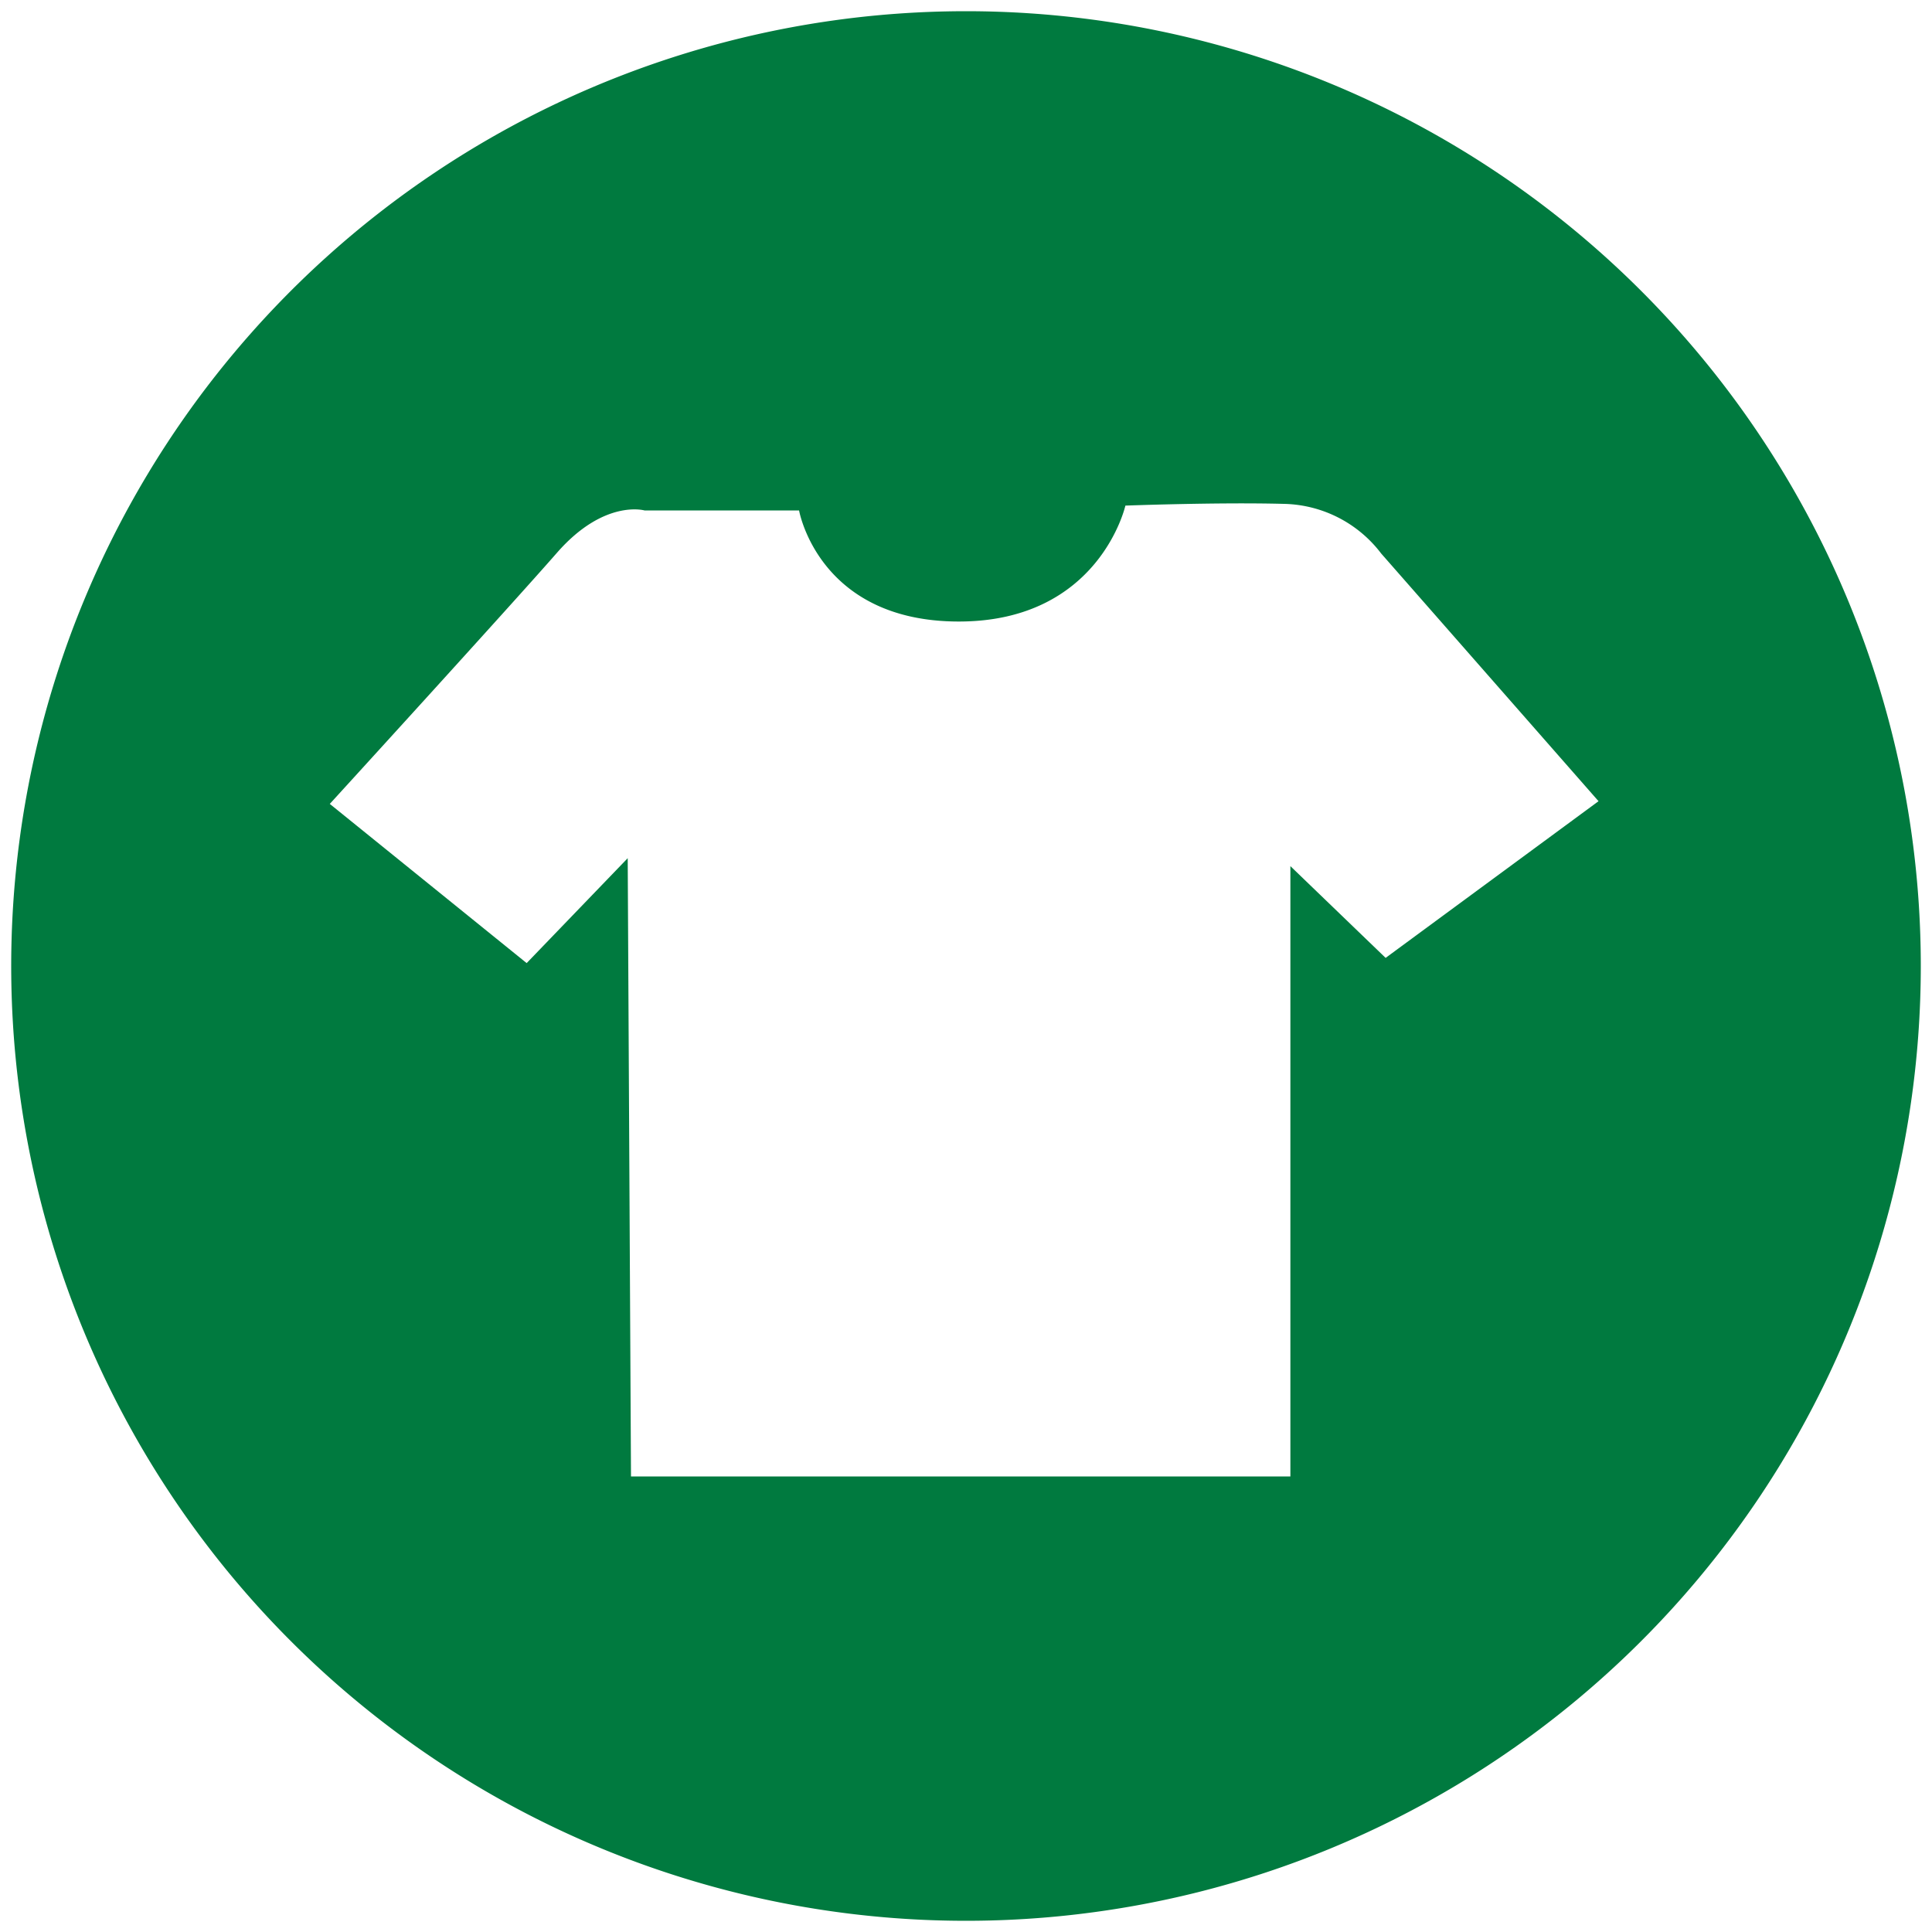 <svg id="Layer_1" data-name="Layer 1" xmlns="http://www.w3.org/2000/svg" viewBox="0 0 100 100"><defs><style>.cls-1{fill:#007a3f;}</style></defs><title>gotowe</title><path class="cls-1" d="M50,.58A49.42,49.42,0,1,0,99.42,50,49.42,49.42,0,0,0,50,.58Zm21.72,49-4.93-4.75V76.42H32.66l-.17-32-5.23,5.43L17.07,41.61s9.32-10.21,11.76-13,4.53-2.19,4.53-2.19h8s1,5.75,8.27,5.75,8.62-6,8.62-6,4.79-.18,8.19-.09a6.49,6.49,0,0,1,5.05,2.57L82.74,41.47Z"/></svg>